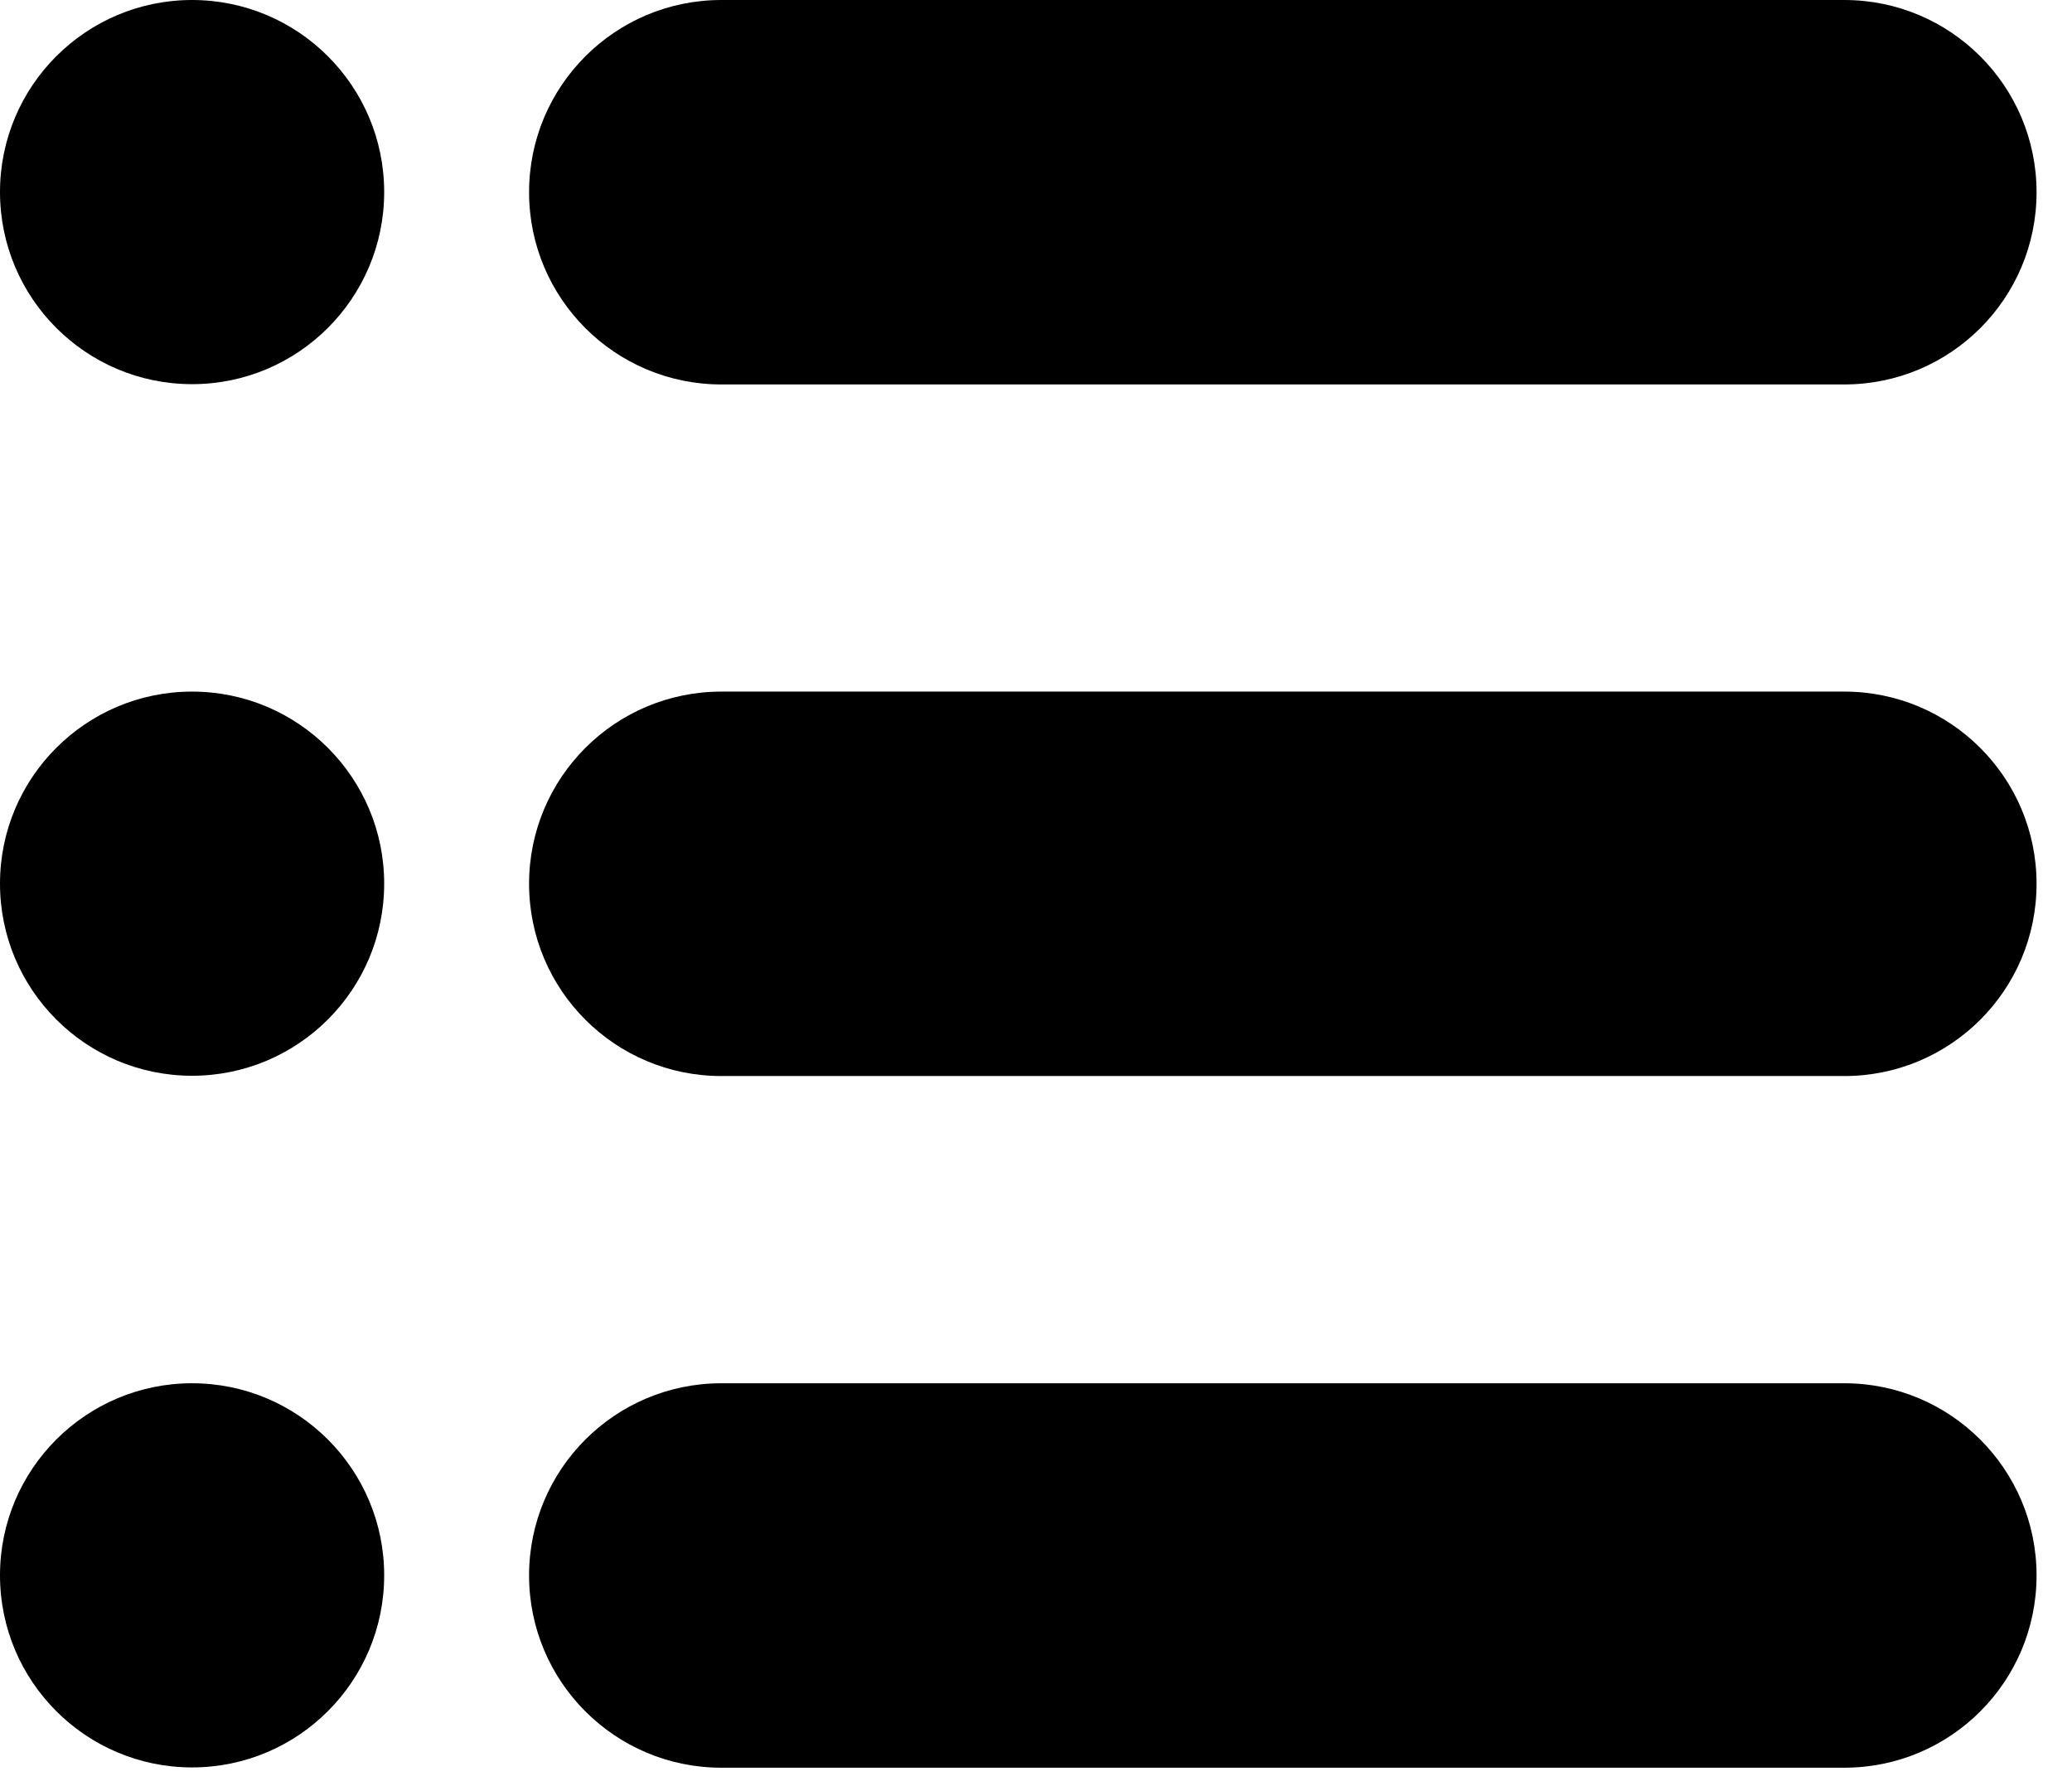 <svg width="29" height="25" viewBox="0 0 29 25" fill="none" xmlns="http://www.w3.org/2000/svg">
<path d="M5.377 12.368C5.377 13.853 4.173 15.057 2.688 15.057C1.204 15.057 0 13.853 0 12.368C0 10.884 1.204 9.68 2.688 9.68C4.173 9.68 5.377 10.884 5.377 12.368Z" fill="black"/>
<path d="M5.377 2.688C5.377 4.173 4.173 5.377 2.688 5.377C1.204 5.377 0 4.173 0 2.688C0 1.204 1.204 0 2.688 0C4.173 0 5.377 1.204 5.377 2.688Z" fill="black"/>
<path d="M5.377 22.049C5.377 23.534 4.173 24.738 2.688 24.738C1.204 24.738 0 23.534 0 22.049C0 20.565 1.204 19.361 2.688 19.361C4.173 19.361 5.377 20.565 5.377 22.049Z" fill="black"/>
<path d="M10.096 0H25.813C27.299 0 28.504 1.204 28.504 2.691C28.504 4.177 27.3 5.381 25.813 5.381H10.096C8.61 5.381 7.405 4.177 7.405 2.691C7.405 1.204 8.609 0 10.096 0Z" fill="black"/>
<path d="M10.096 9.68H25.813C27.299 9.68 28.504 10.884 28.504 12.37C28.504 13.857 27.3 15.061 25.813 15.061H10.096C8.61 15.061 7.405 13.857 7.405 12.37C7.405 10.884 8.609 9.68 10.096 9.68Z" fill="black"/>
<path d="M10.096 19.361H25.813C27.299 19.361 28.504 20.565 28.504 22.051C28.504 23.538 27.3 24.742 25.813 24.742H10.096C8.61 24.742 7.405 23.538 7.405 22.051C7.405 20.565 8.609 19.361 10.096 19.361Z" fill="black"/>
</svg>

